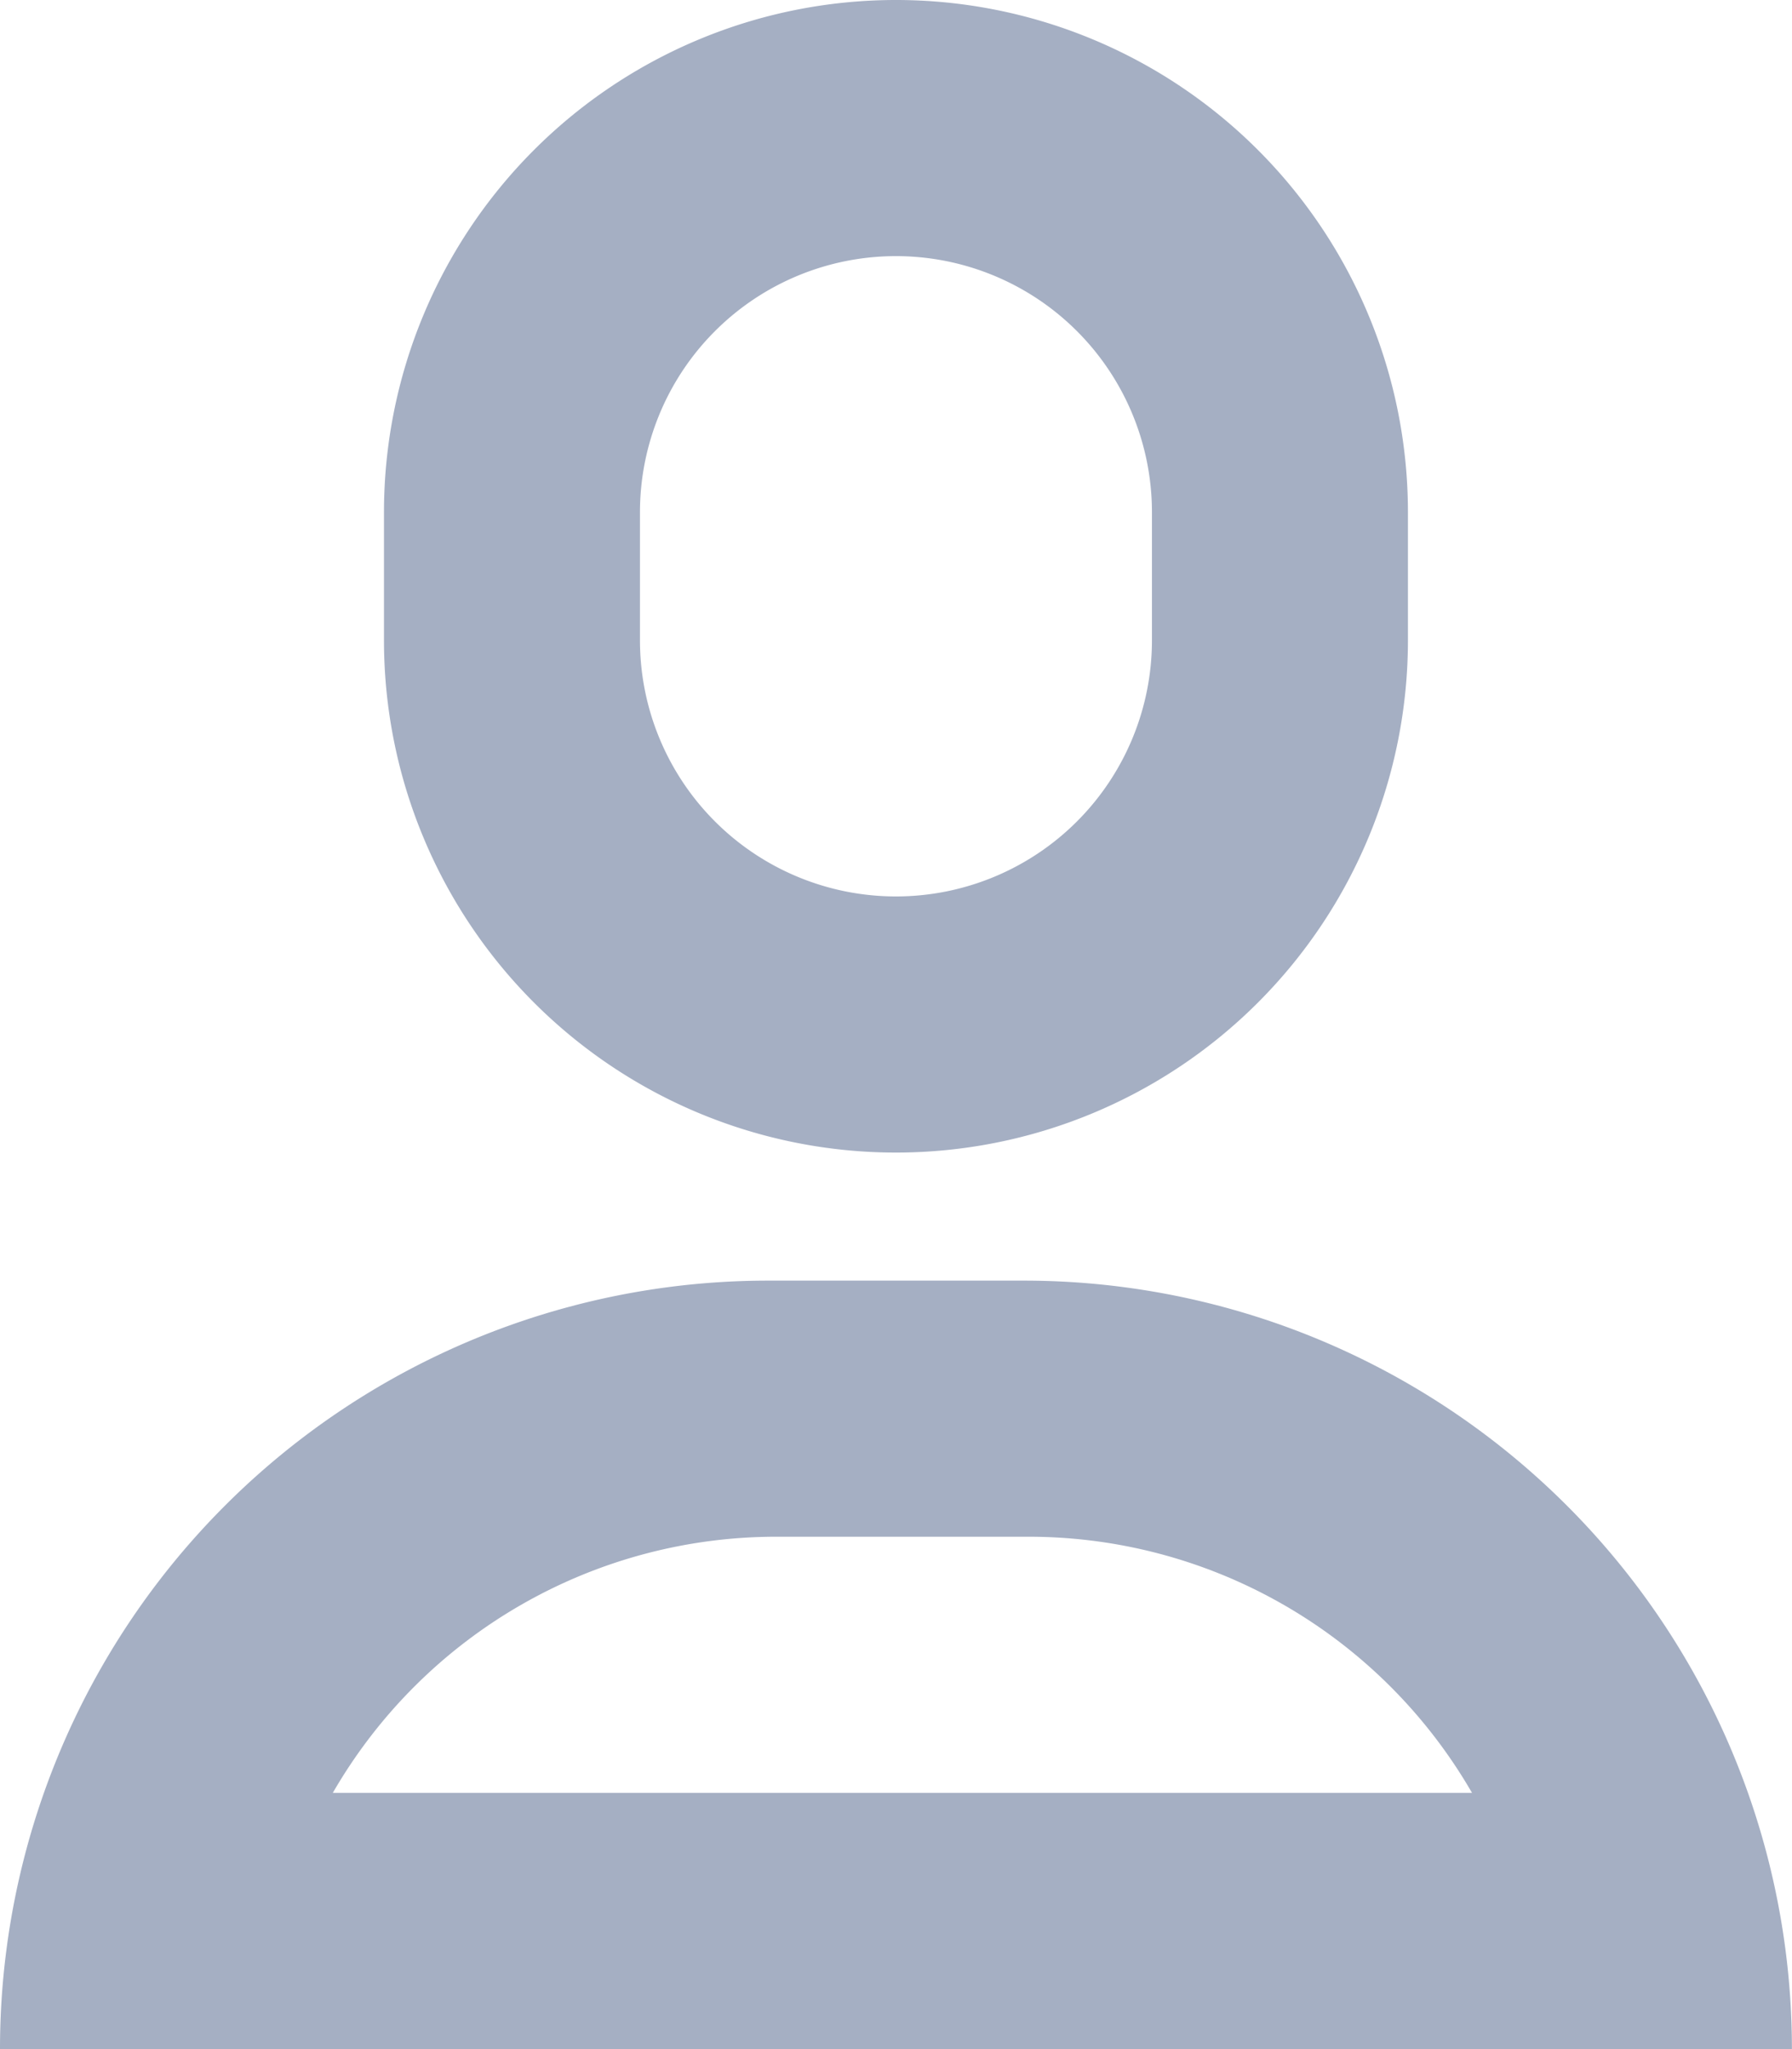<svg xmlns="http://www.w3.org/2000/svg" width="82.604" height="94.405" viewBox="0 0 82.604 94.405">
  <path id="Union_10" data-name="Union 10" d="M0,94.405A35.4,35.4,0,0,1,35.4,59H47.2a35.4,35.4,0,0,1,35.4,35.4ZM15.341,82.6H67.854A23.6,23.6,0,0,0,47.2,70.8H35.992A23.6,23.6,0,0,0,15.341,82.6ZM17.7,29.5V23.6a23.6,23.6,0,1,1,47.2,0v5.9a23.6,23.6,0,1,1-47.2,0Zm11.8-5.9v5.9a11.8,11.8,0,0,0,23.6,0V23.6a11.8,11.8,0,1,0-23.6,0Z" fill="#a5afc3"/>
</svg>
